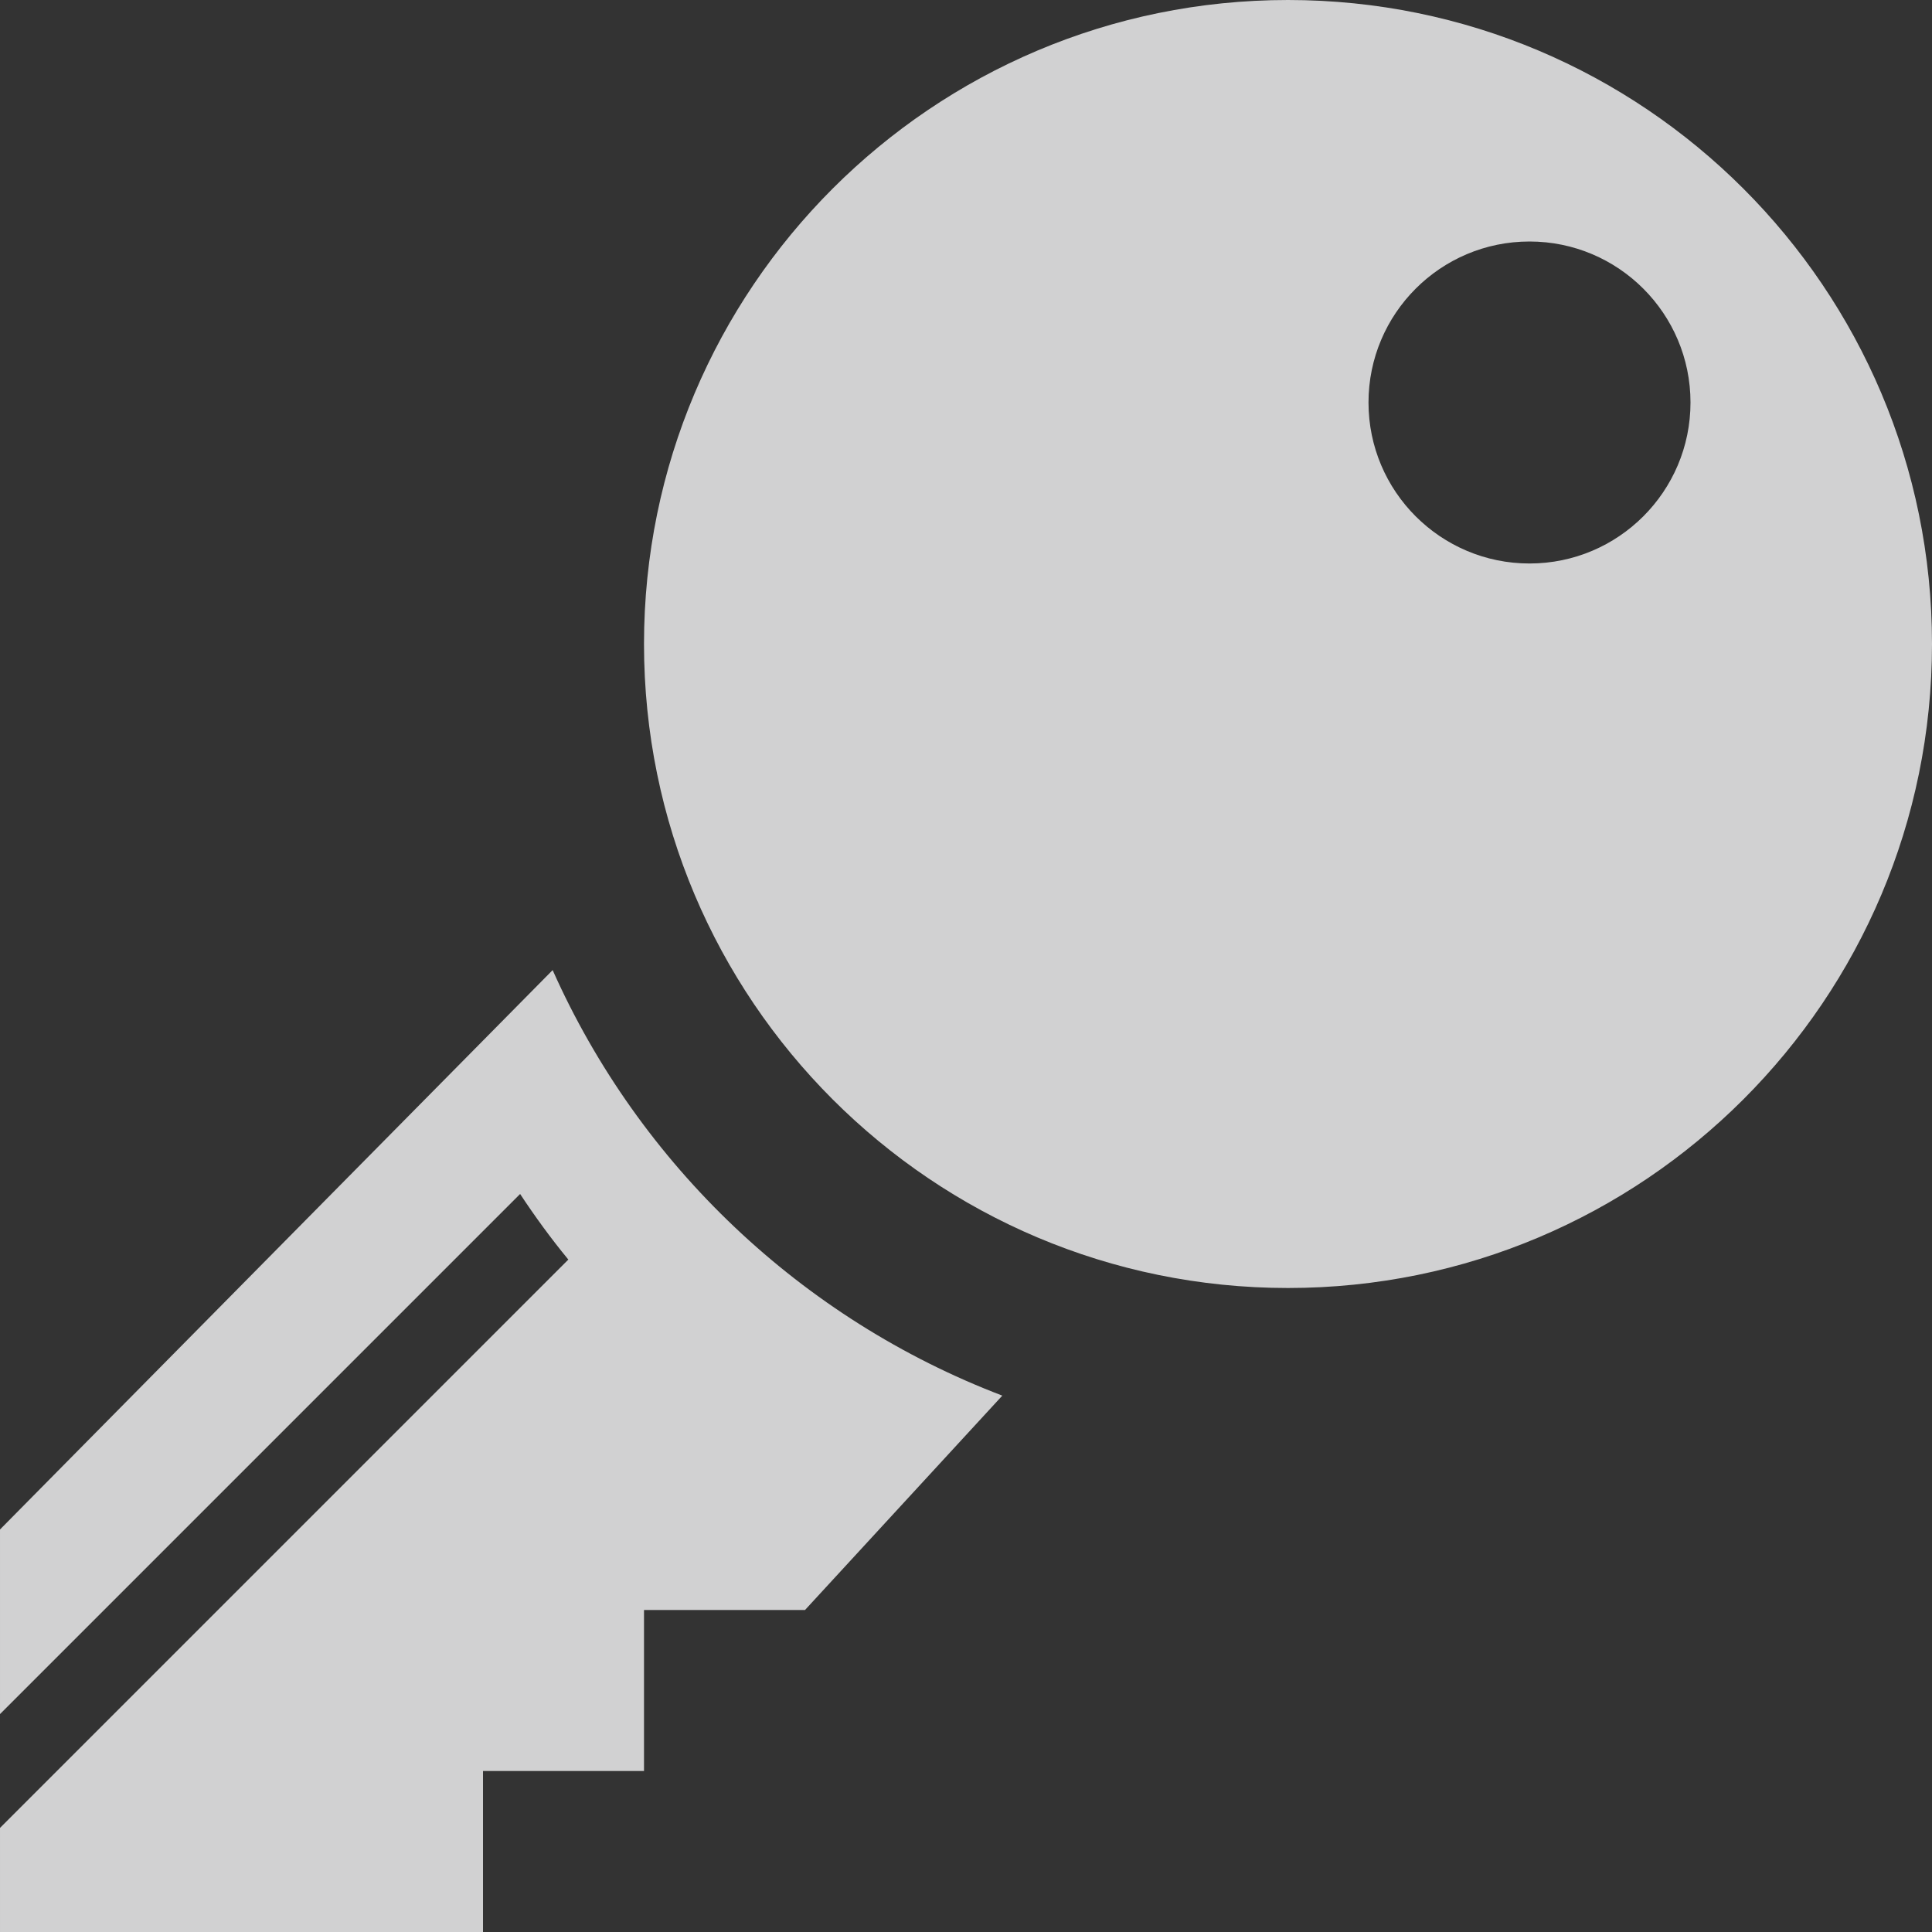 <?xml version="1.0" encoding="UTF-8" standalone="no"?>
<!-- https://iconmonstr.com/key-3-svg/ -->
<!-- colour from https://design.firefox.com/photon/visuals/color.html#icons-and-other-elements -->
<svg xmlns="http://www.w3.org/2000/svg" width="24" height="24" viewBox="0 0 24 24"><rect x="0" y="0" width="24" height="24" fill="#333333" stroke="none"/><path d="M12.451 17.337l-2.451 2.663h-2v2h-2v2h-6v-1.293l7.06-7.06c-.214-.26-.413-.533-.599-.815l-6.461 6.461v-2.293l6.865-6.949c1.08 2.424 3.095 4.336 5.586 5.286zm11.549-9.337c0 4.418-3.582 8-8 8s-8-3.582-8-8 3.582-8 8-8 8 3.582 8 8zm-3-3c0-1.104-.896-2-2-2s-2 .896-2 2 .896 2 2 2 2-.896 2-2z" fill="rgba(249, 249, 250, 0.8)"/></svg>
